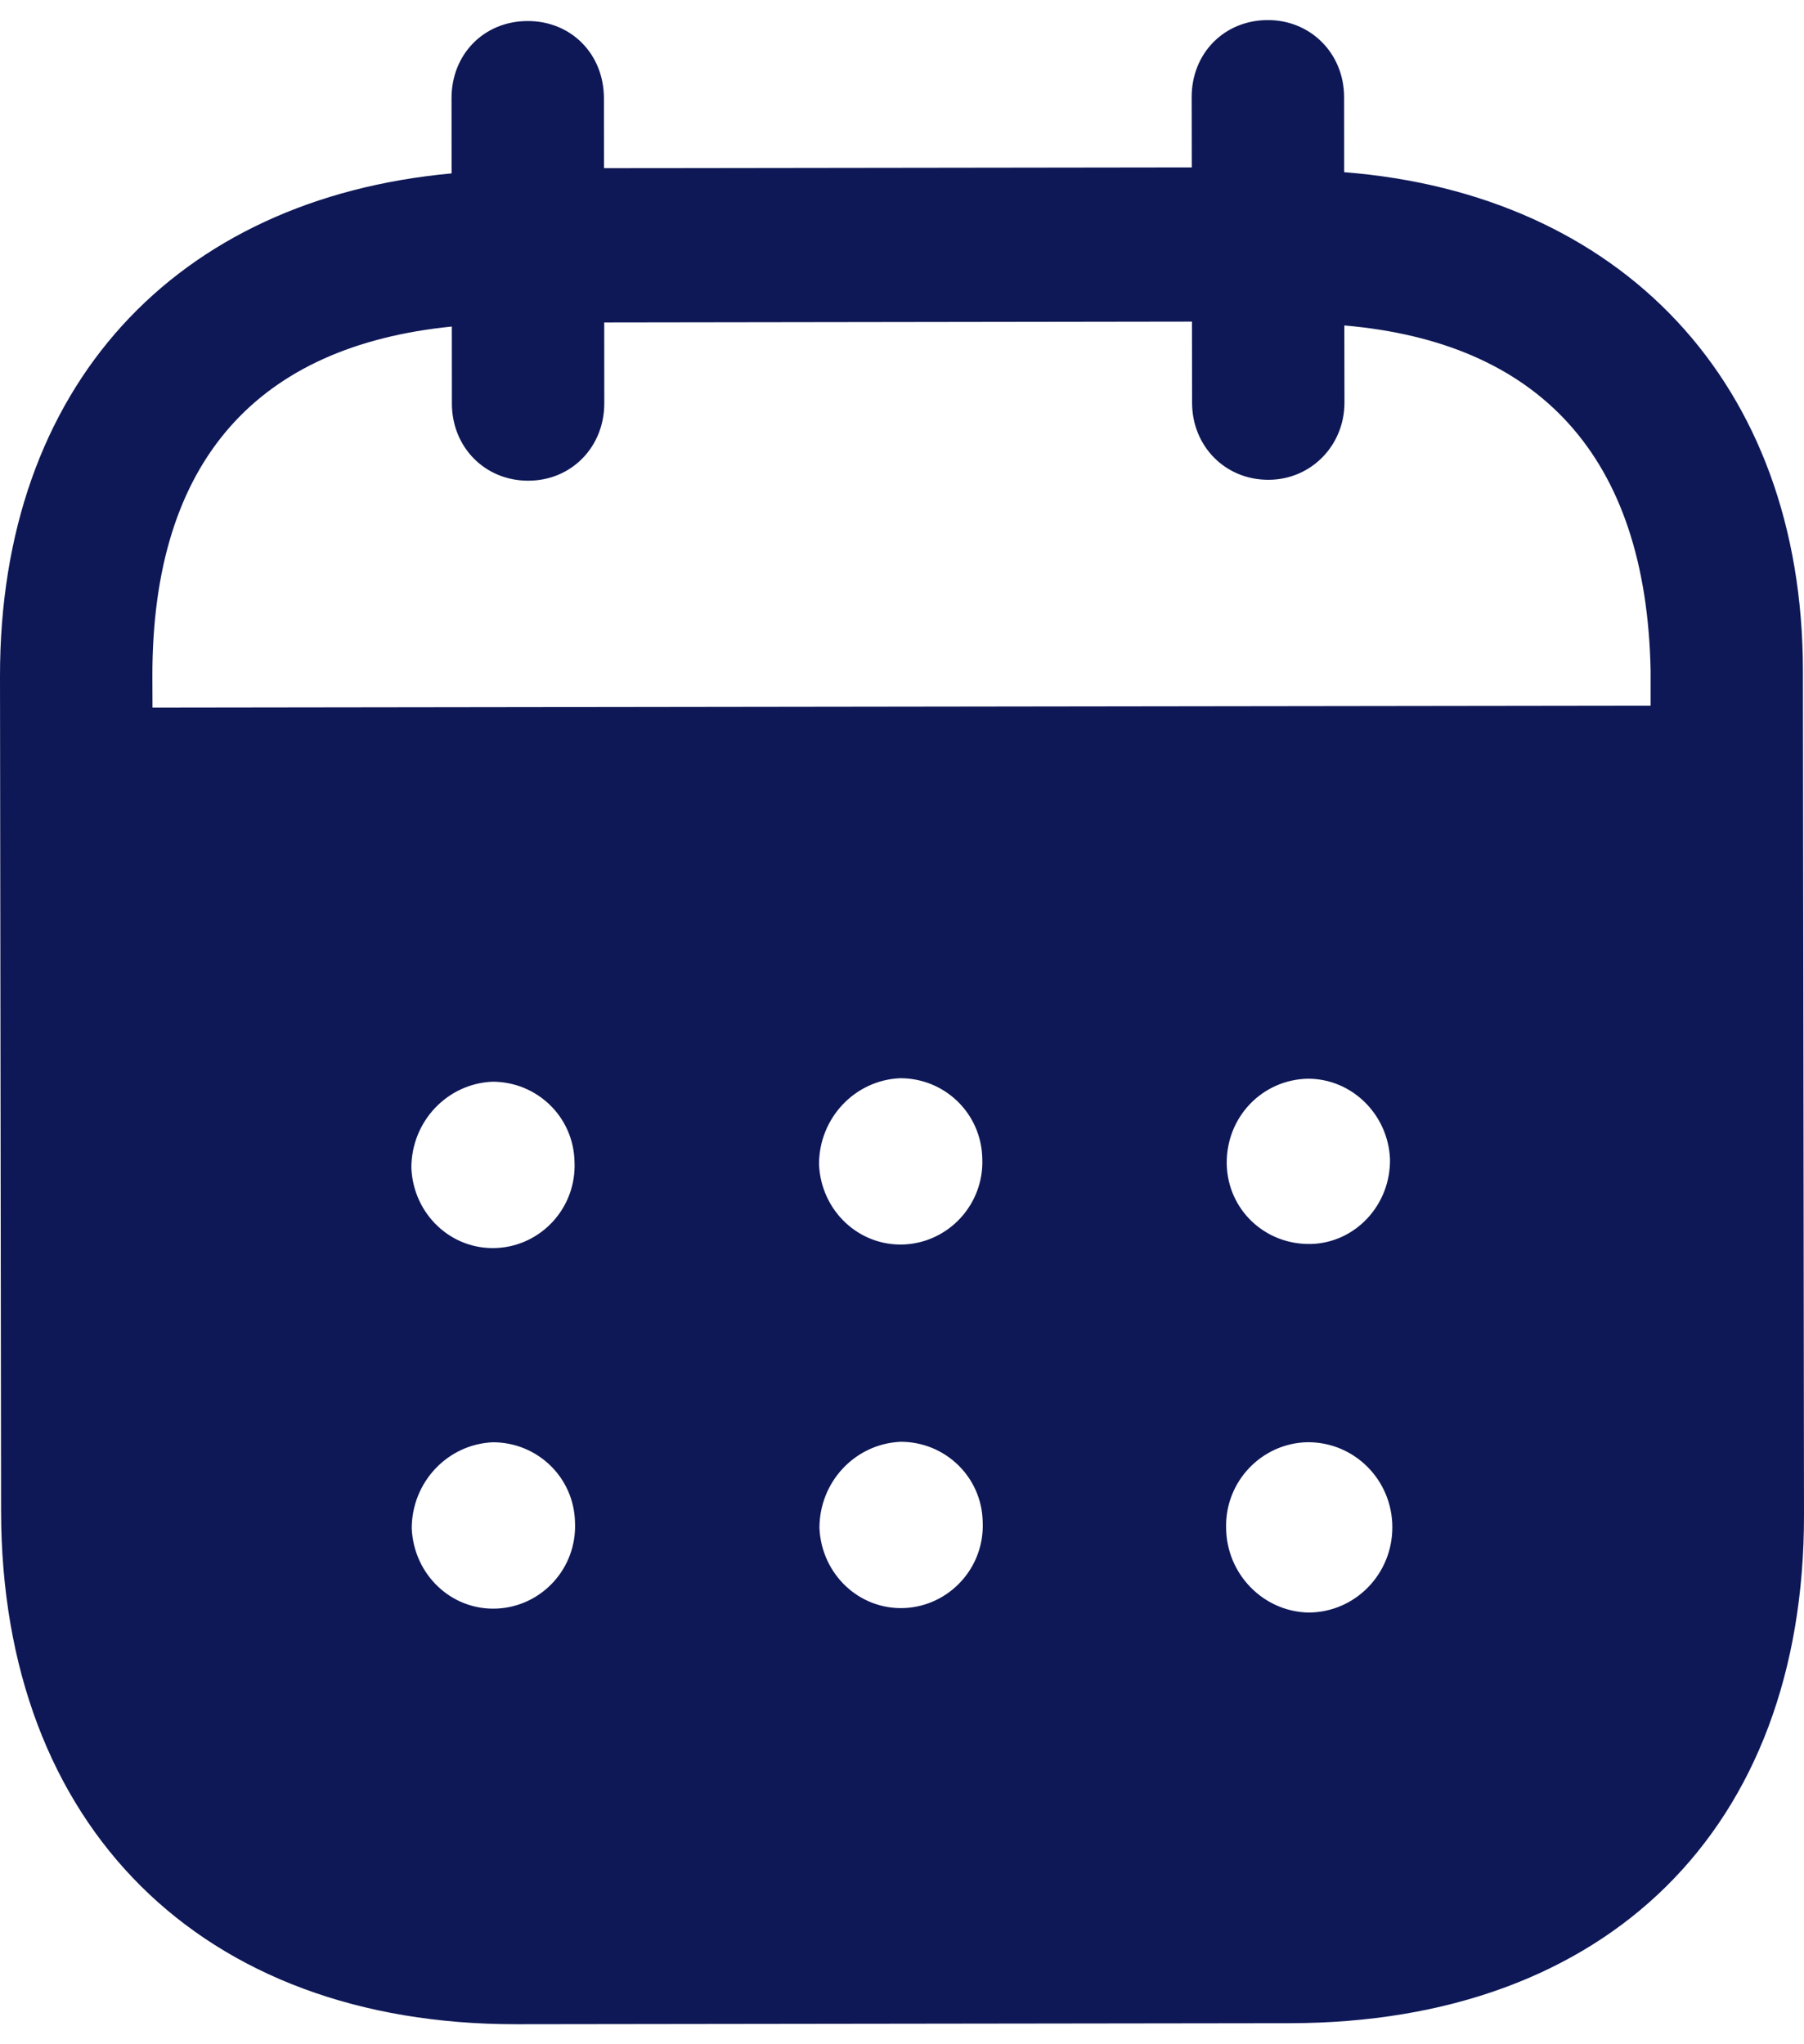 <svg width="30" height="34" viewBox="0 0 30 34" fill="none" xmlns="http://www.w3.org/2000/svg">
<path d="M21.083 0.334C21.79 0.332 22.35 0.882 22.352 1.615L22.353 2.864C26.944 3.224 29.977 6.352 29.982 11.15L30 25.193C30.007 30.423 26.72 33.642 21.453 33.65L8.586 33.667C3.352 33.673 0.025 30.378 0.018 25.133L1.10457e-05 11.255C-0.007 6.425 2.919 3.305 7.51 2.884L7.509 1.635C7.507 0.902 8.05 0.35 8.774 0.35C9.498 0.348 10.041 0.898 10.043 1.631L10.044 2.797L19.819 2.784L19.817 1.618C19.816 0.885 20.359 0.335 21.083 0.334ZM21.754 23.987H21.738C20.981 24.005 20.373 24.64 20.39 25.406C20.392 26.172 21.002 26.804 21.759 26.82C22.531 26.819 23.156 26.184 23.154 25.401C23.154 24.618 22.528 23.987 21.754 23.987ZM8.195 23.988C7.438 24.022 6.846 24.656 6.847 25.423C6.882 26.189 7.507 26.789 8.264 26.754C9.006 26.72 9.597 26.086 9.562 25.319C9.546 24.57 8.935 23.987 8.195 23.988ZM14.975 23.98C14.217 24.015 13.627 24.648 13.627 25.414C13.661 26.181 14.287 26.779 15.044 26.745C15.784 26.71 16.377 26.077 16.342 25.309C16.326 24.561 15.715 23.978 14.975 23.98ZM8.187 17.991C7.43 18.025 6.839 18.659 6.841 19.426C6.873 20.192 7.5 20.792 8.257 20.757C8.998 20.723 9.589 20.089 9.554 19.322C9.538 18.573 8.929 17.99 8.187 17.991ZM14.968 17.933C14.211 17.966 13.619 18.601 13.62 19.367C13.653 20.134 14.28 20.732 15.037 20.698C15.777 20.663 16.368 20.03 16.335 19.264C16.317 18.514 15.708 17.931 14.968 17.933ZM21.748 17.941C20.991 17.958 20.398 18.574 20.4 19.341V19.359C20.416 20.125 21.042 20.707 21.8 20.69C22.541 20.672 23.131 20.037 23.115 19.271C23.081 18.538 22.486 17.94 21.748 17.941ZM19.822 5.349L10.048 5.363L10.049 6.71C10.049 7.428 9.508 7.995 8.784 7.995C8.06 7.996 7.515 7.432 7.515 6.714L7.514 5.431C4.305 5.752 2.529 7.638 2.534 11.251L2.536 11.769L27.449 11.736V11.153C27.379 7.572 25.582 5.692 22.356 5.413L22.358 6.695C22.358 7.412 21.8 7.98 21.093 7.98C20.369 7.981 19.824 7.415 19.824 6.699L19.822 5.349Z" fill="#0E1856"/>
</svg>
